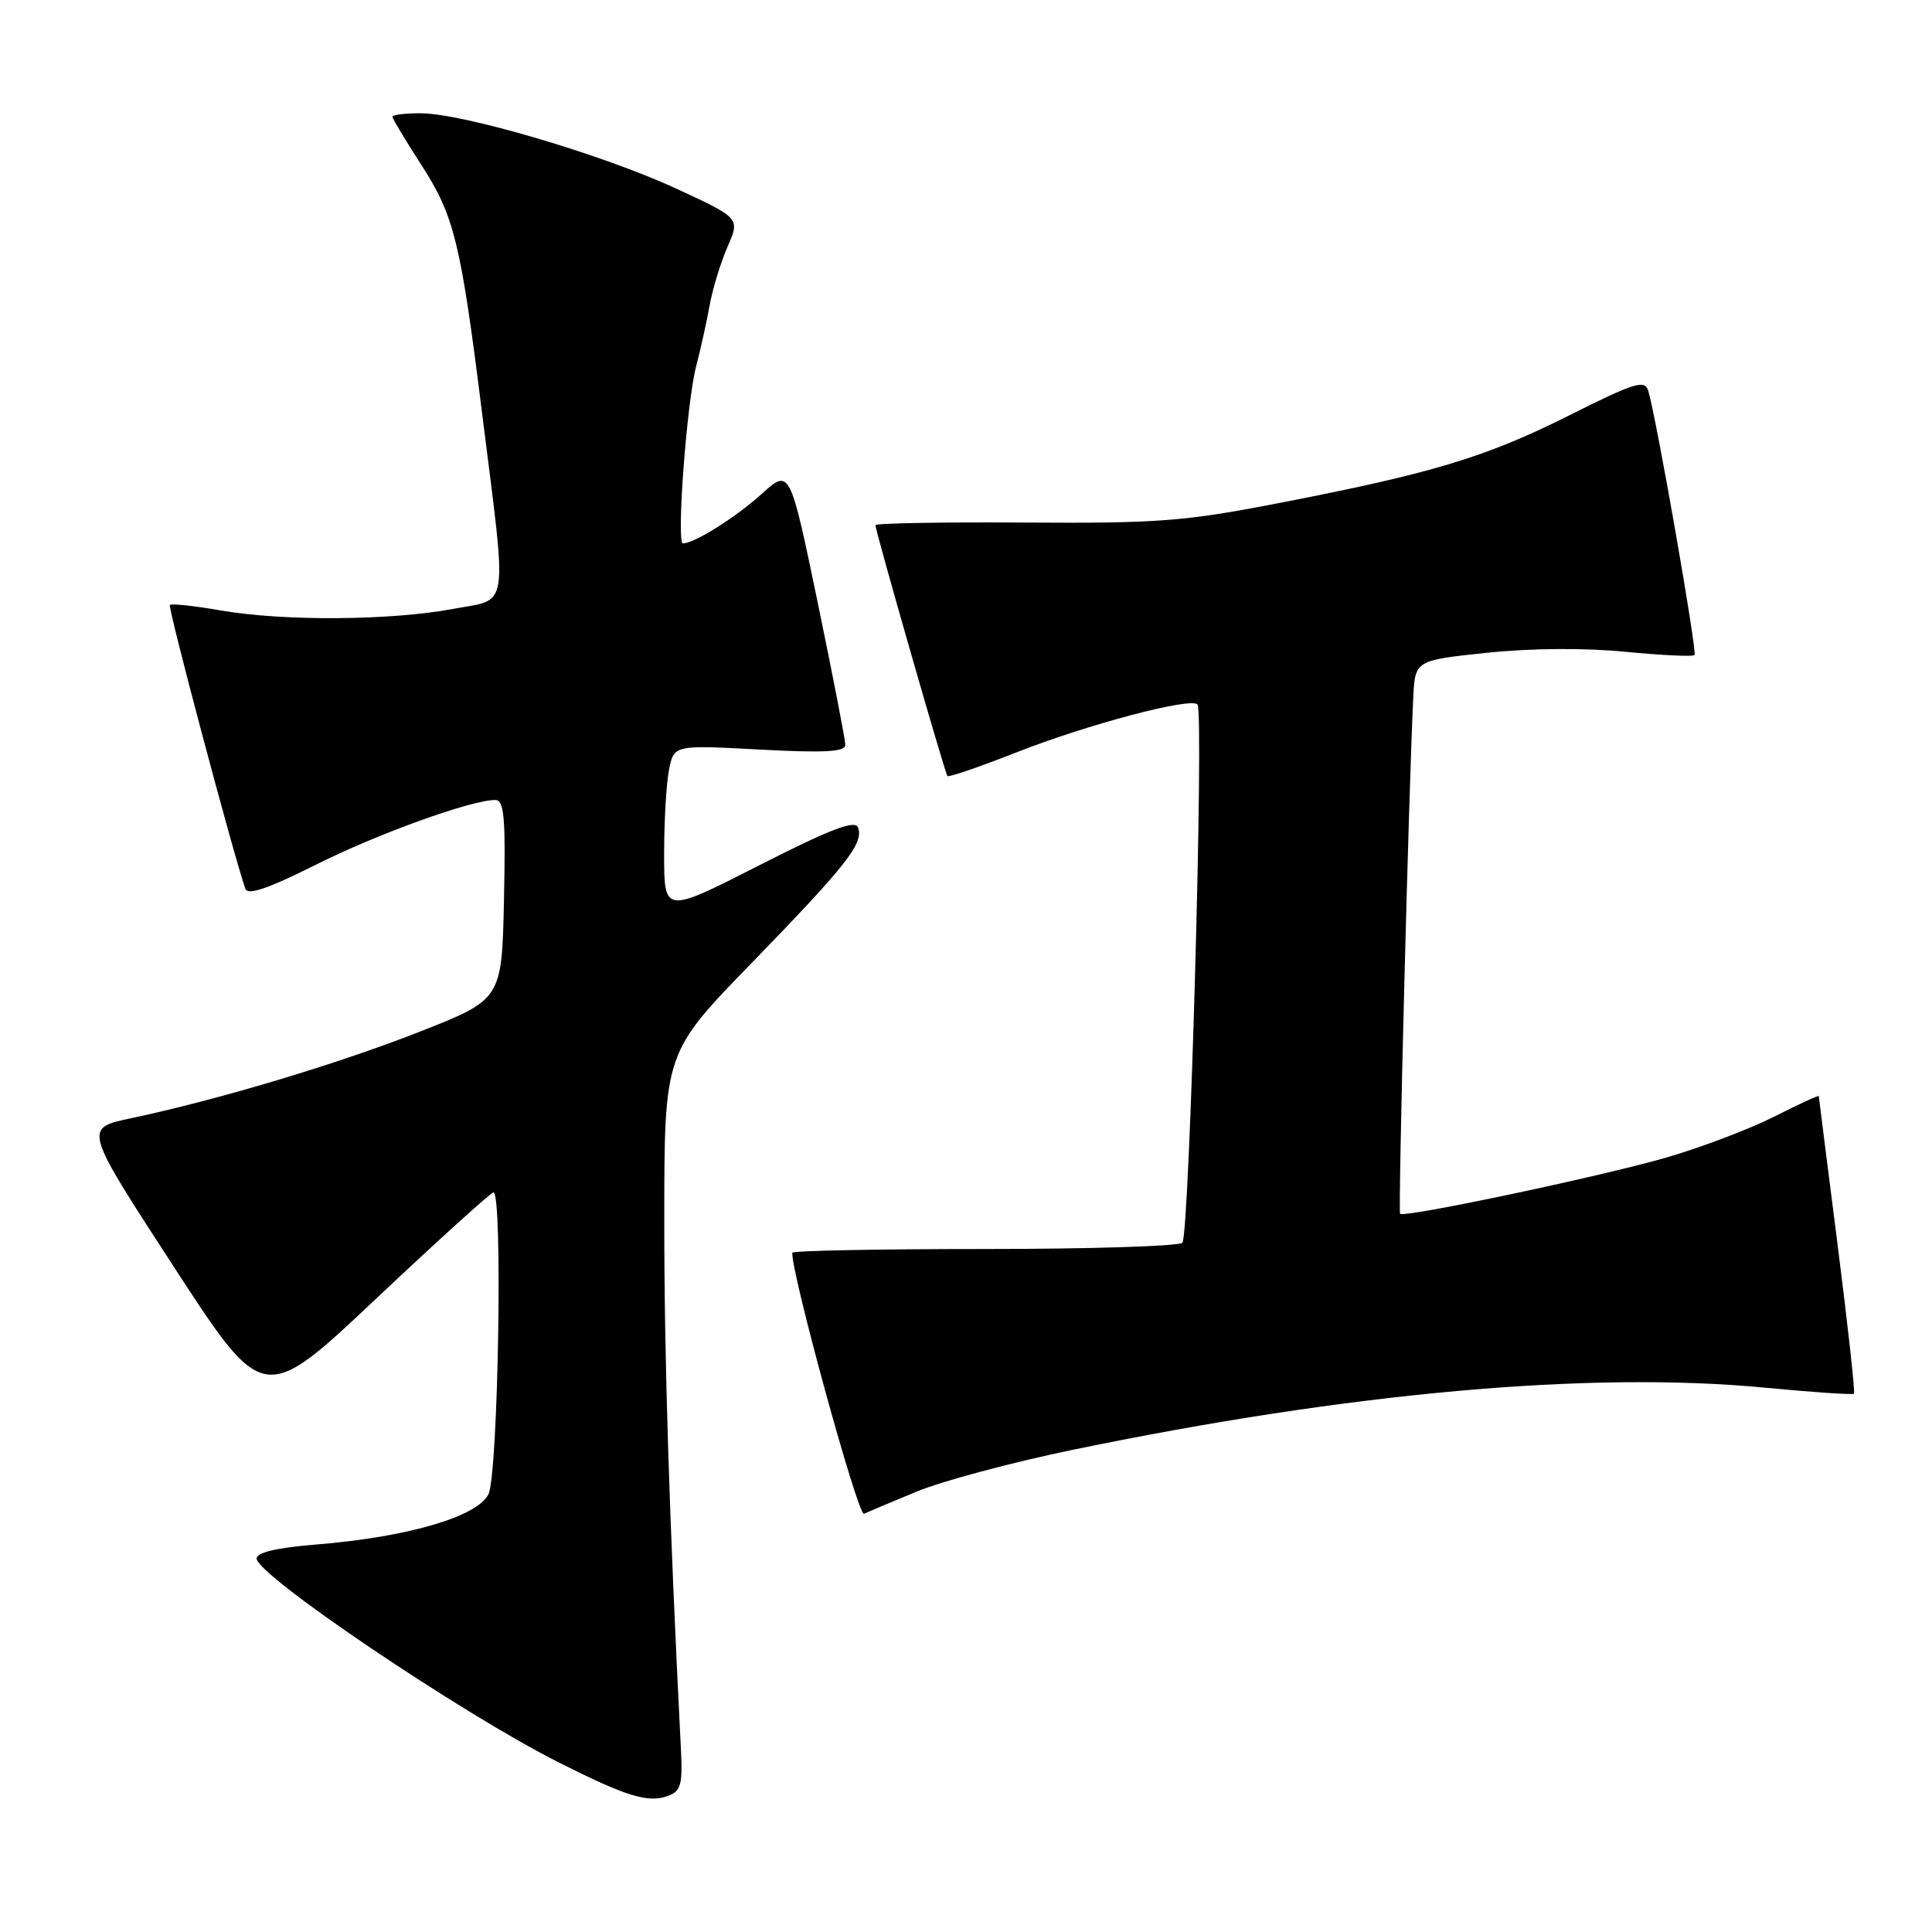 <?xml version="1.0" encoding="UTF-8" standalone="no"?>
<!DOCTYPE svg PUBLIC "-//W3C//DTD SVG 1.1//EN" "http://www.w3.org/Graphics/SVG/1.1/DTD/svg11.dtd" >
<svg xmlns="http://www.w3.org/2000/svg" xmlns:xlink="http://www.w3.org/1999/xlink" version="1.1" viewBox="0 0 256 256">
 <g >
 <path fill="currentColor"
d=" M 90.23 231.88 C 88.67 201.04 88.01 179.94 88.02 161.50 C 88.03 139.50 88.03 139.50 99.58 127.62 C 112.19 114.64 114.49 111.72 113.69 109.64 C 113.30 108.61 110.01 109.87 100.58 114.67 C 88.00 121.08 88.00 121.08 88.00 113.17 C 88.00 108.81 88.29 103.78 88.65 101.98 C 89.31 98.71 89.31 98.71 100.65 99.32 C 109.21 99.78 112.00 99.63 112.01 98.71 C 112.01 98.05 110.36 89.53 108.34 79.79 C 104.66 62.07 104.66 62.07 100.89 65.48 C 97.45 68.58 92.01 72.00 90.49 72.00 C 89.60 72.00 91.01 53.19 92.25 48.50 C 92.83 46.30 93.63 42.70 94.02 40.50 C 94.42 38.30 95.49 34.79 96.40 32.70 C 98.07 28.90 98.07 28.90 89.53 24.96 C 79.79 20.46 61.32 15.02 55.75 15.01 C 53.69 15.00 52.00 15.21 52.00 15.47 C 52.00 15.72 53.74 18.62 55.86 21.90 C 60.20 28.63 61.05 32.08 63.91 55.00 C 67.23 81.49 67.57 79.27 60.00 80.69 C 51.76 82.23 37.54 82.33 29.28 80.89 C 25.76 80.28 22.72 79.95 22.51 80.16 C 22.21 80.46 30.87 113.04 32.51 117.77 C 32.82 118.67 35.54 117.74 41.73 114.64 C 49.95 110.51 62.43 106.00 65.63 106.00 C 66.81 106.00 67.01 108.32 66.78 119.22 C 66.50 132.43 66.50 132.43 55.55 136.73 C 44.57 141.04 28.89 145.73 17.29 148.19 C 11.09 149.50 11.09 149.50 23.01 167.82 C 34.92 186.15 34.92 186.15 49.85 172.07 C 58.06 164.33 65.06 158.00 65.39 158.00 C 66.64 158.00 66.01 195.42 64.72 198.00 C 63.21 201.00 53.95 203.69 41.75 204.67 C 36.67 205.08 34.00 205.72 34.00 206.51 C 34.00 208.71 61.17 227.05 74.00 233.51 C 83.00 238.05 85.86 238.93 88.50 237.97 C 90.21 237.36 90.46 236.48 90.23 231.88 Z  M 121.50 197.63 C 124.80 196.26 134.03 193.79 142.00 192.14 C 178.77 184.52 210.73 181.65 233.93 183.88 C 240.22 184.48 245.50 184.84 245.66 184.67 C 245.83 184.50 244.85 175.62 243.49 164.93 C 242.12 154.25 241.01 145.38 241.00 145.24 C 241.00 145.09 238.32 146.32 235.05 147.98 C 231.77 149.63 225.36 152.06 220.80 153.38 C 212.12 155.89 186.05 161.40 185.52 160.83 C 185.24 160.53 186.67 104.52 187.26 92.50 C 187.50 87.50 187.50 87.50 197.00 86.50 C 202.79 85.89 209.94 85.83 215.31 86.36 C 220.15 86.83 224.30 87.03 224.53 86.80 C 224.92 86.41 219.50 55.47 218.40 51.77 C 217.95 50.27 216.60 50.69 207.97 55.02 C 196.87 60.58 189.85 62.71 169.50 66.65 C 156.96 69.09 153.44 69.36 135.75 69.24 C 124.89 69.17 116.00 69.33 116.00 69.59 C 116.00 70.36 125.21 102.47 125.54 102.83 C 125.70 103.02 129.81 101.61 134.67 99.70 C 144.09 95.99 157.72 92.38 158.67 93.34 C 159.56 94.23 157.61 163.72 156.67 164.67 C 156.21 165.13 144.39 165.50 130.42 165.50 C 116.44 165.50 104.99 165.72 104.98 166.00 C 104.86 168.76 113.69 200.93 114.48 200.58 C 115.04 200.32 118.20 198.99 121.50 197.63 Z "/>
</g>
</svg>
